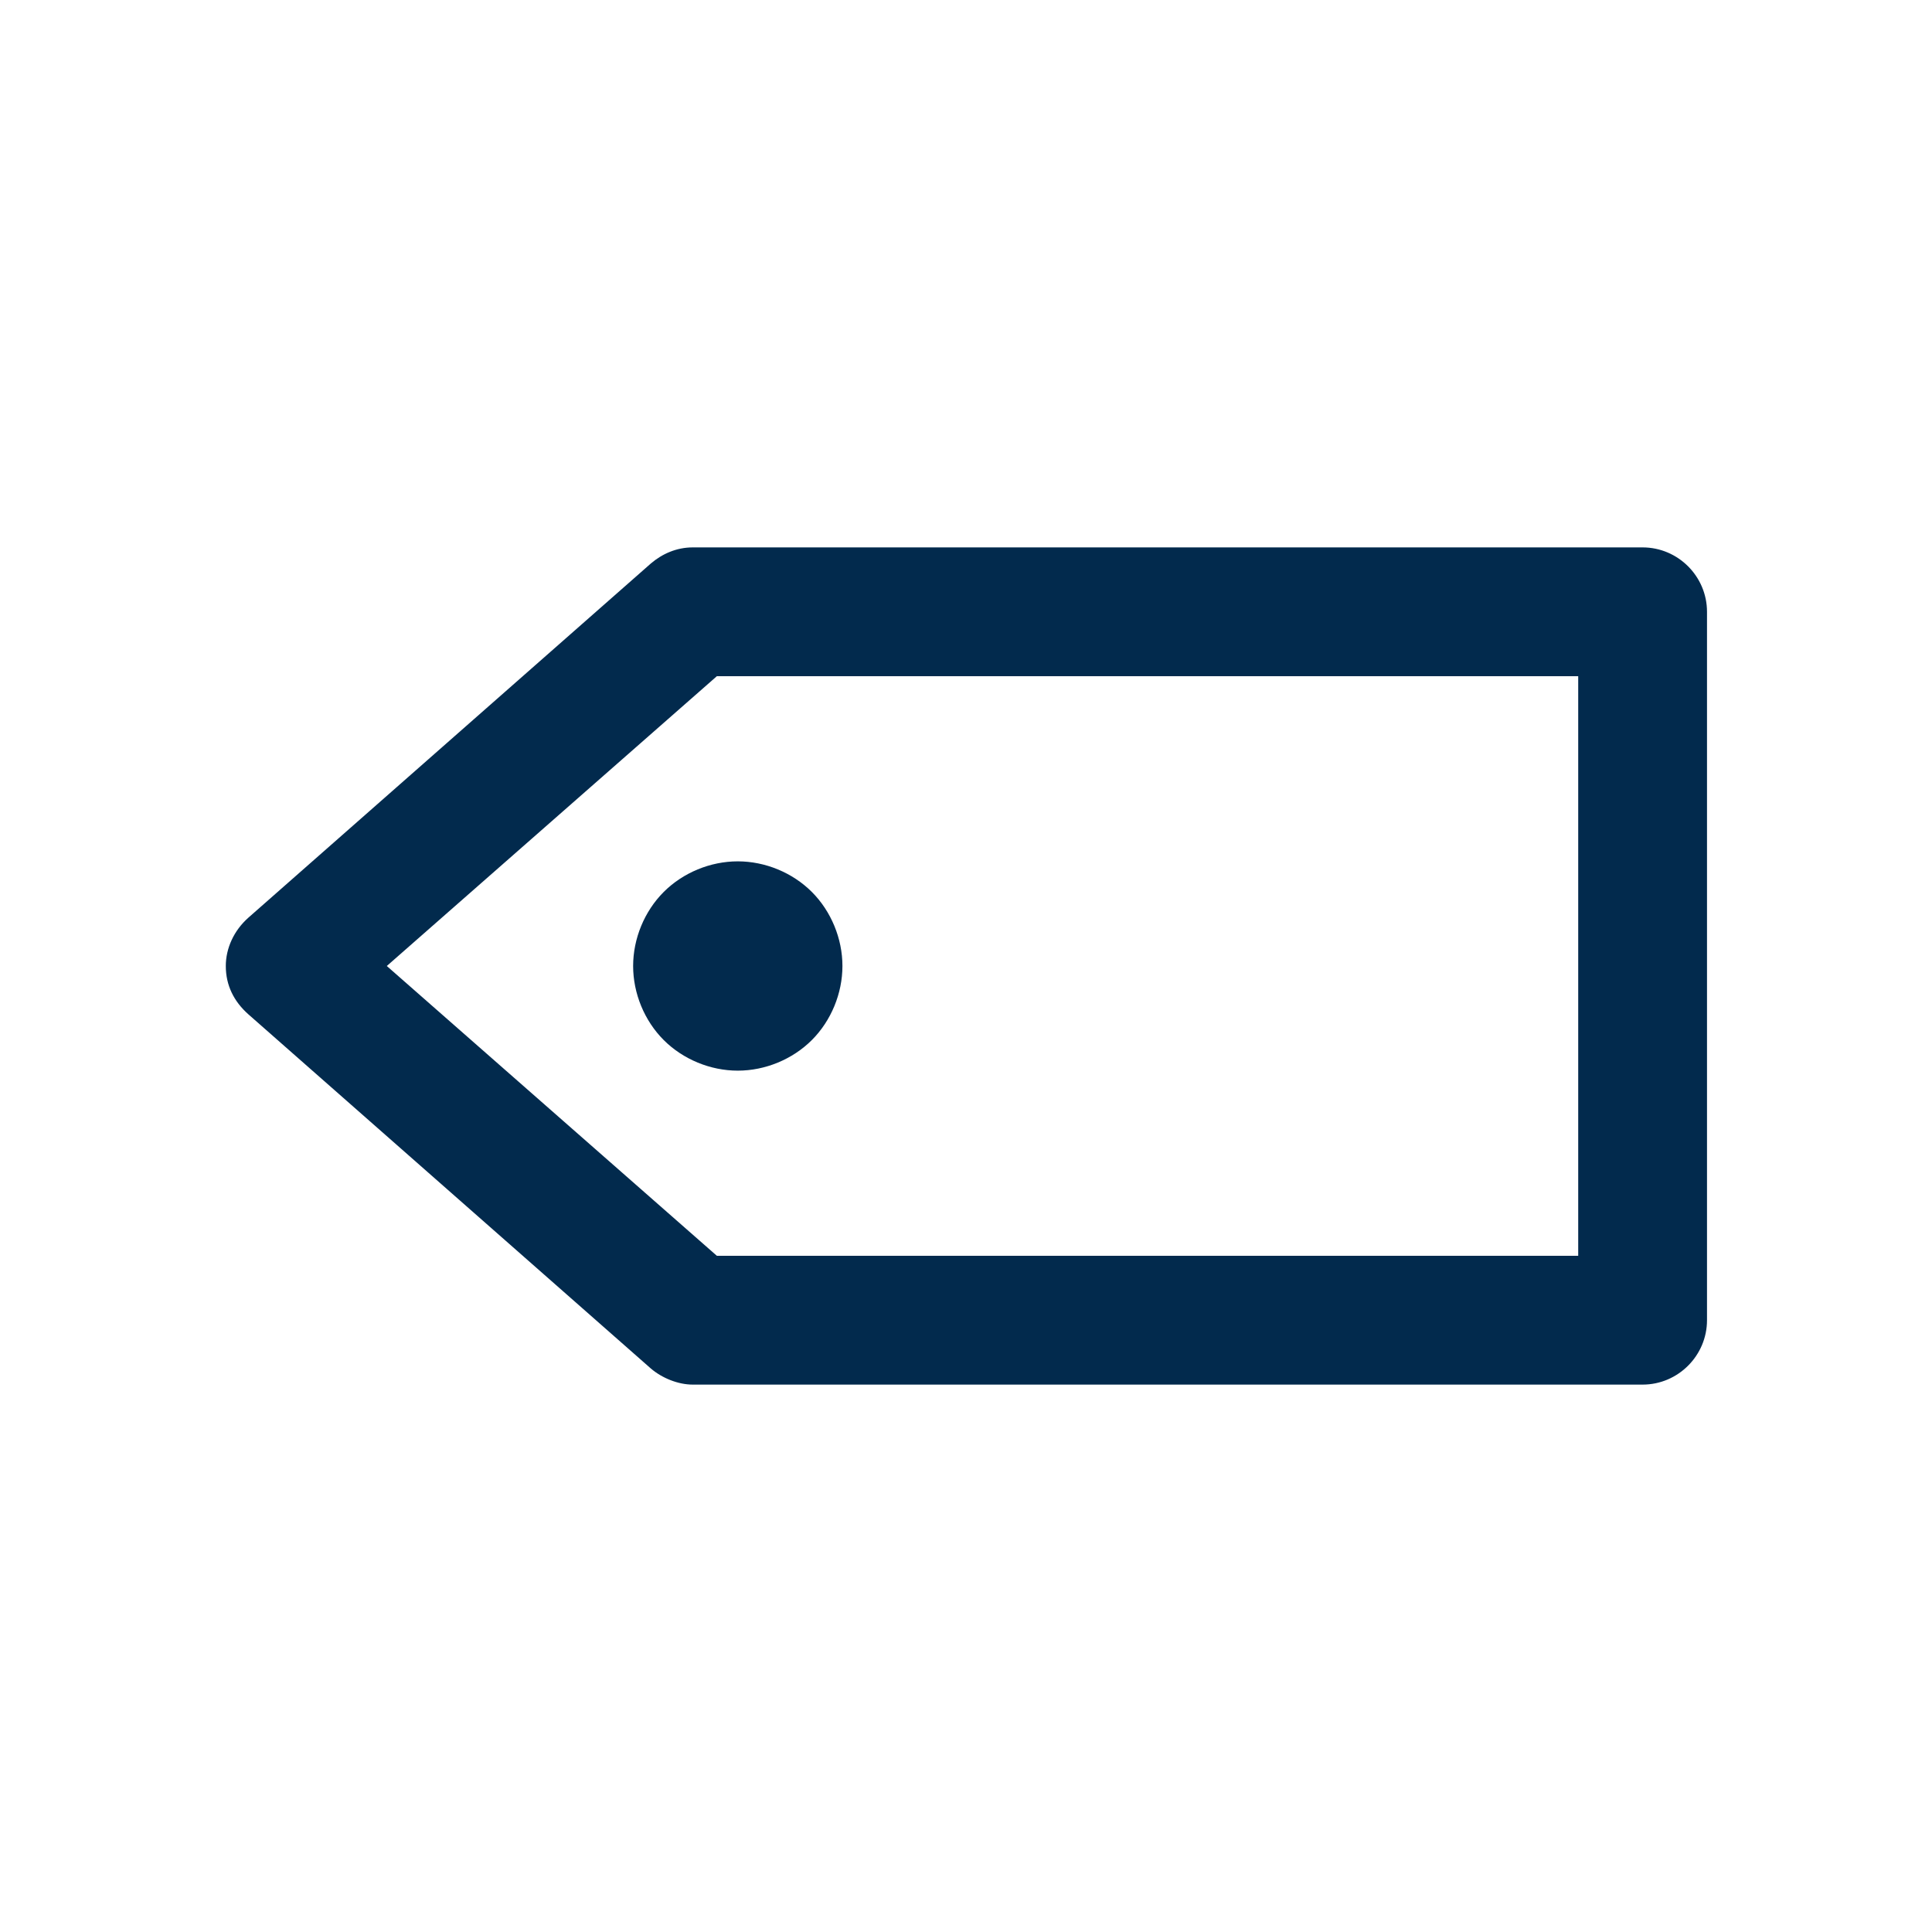 <svg width="24" height="24" viewBox="0 0 24 24" fill="none" xmlns="http://www.w3.org/2000/svg">
<path d="M20.405 6.8H8.605C8.405 6.8 8.225 6.88 8.085 7L3.085 11.4C2.905 11.56 2.805 11.78 2.805 12C2.805 12.24 2.905 12.44 3.085 12.6L8.085 17C8.225 17.12 8.425 17.2 8.605 17.2H20.405C20.845 17.2 21.205 16.84 21.205 16.4V7.6C21.205 7.16 20.845 6.8 20.405 6.8ZM19.605 15.6H8.905L4.805 12L8.905 8.4H19.605V15.6ZM8.245 11.08C8.485 10.84 8.825 10.7 9.165 10.7C9.505 10.7 9.845 10.84 10.085 11.08C10.325 11.32 10.465 11.66 10.465 12C10.465 12.34 10.325 12.68 10.085 12.92C9.845 13.16 9.505 13.3 9.165 13.3C8.825 13.3 8.485 13.16 8.245 12.92C8.005 12.68 7.865 12.34 7.865 12C7.865 11.66 8.005 11.32 8.245 11.08Z" fill="#022A4D"/>
</svg>
